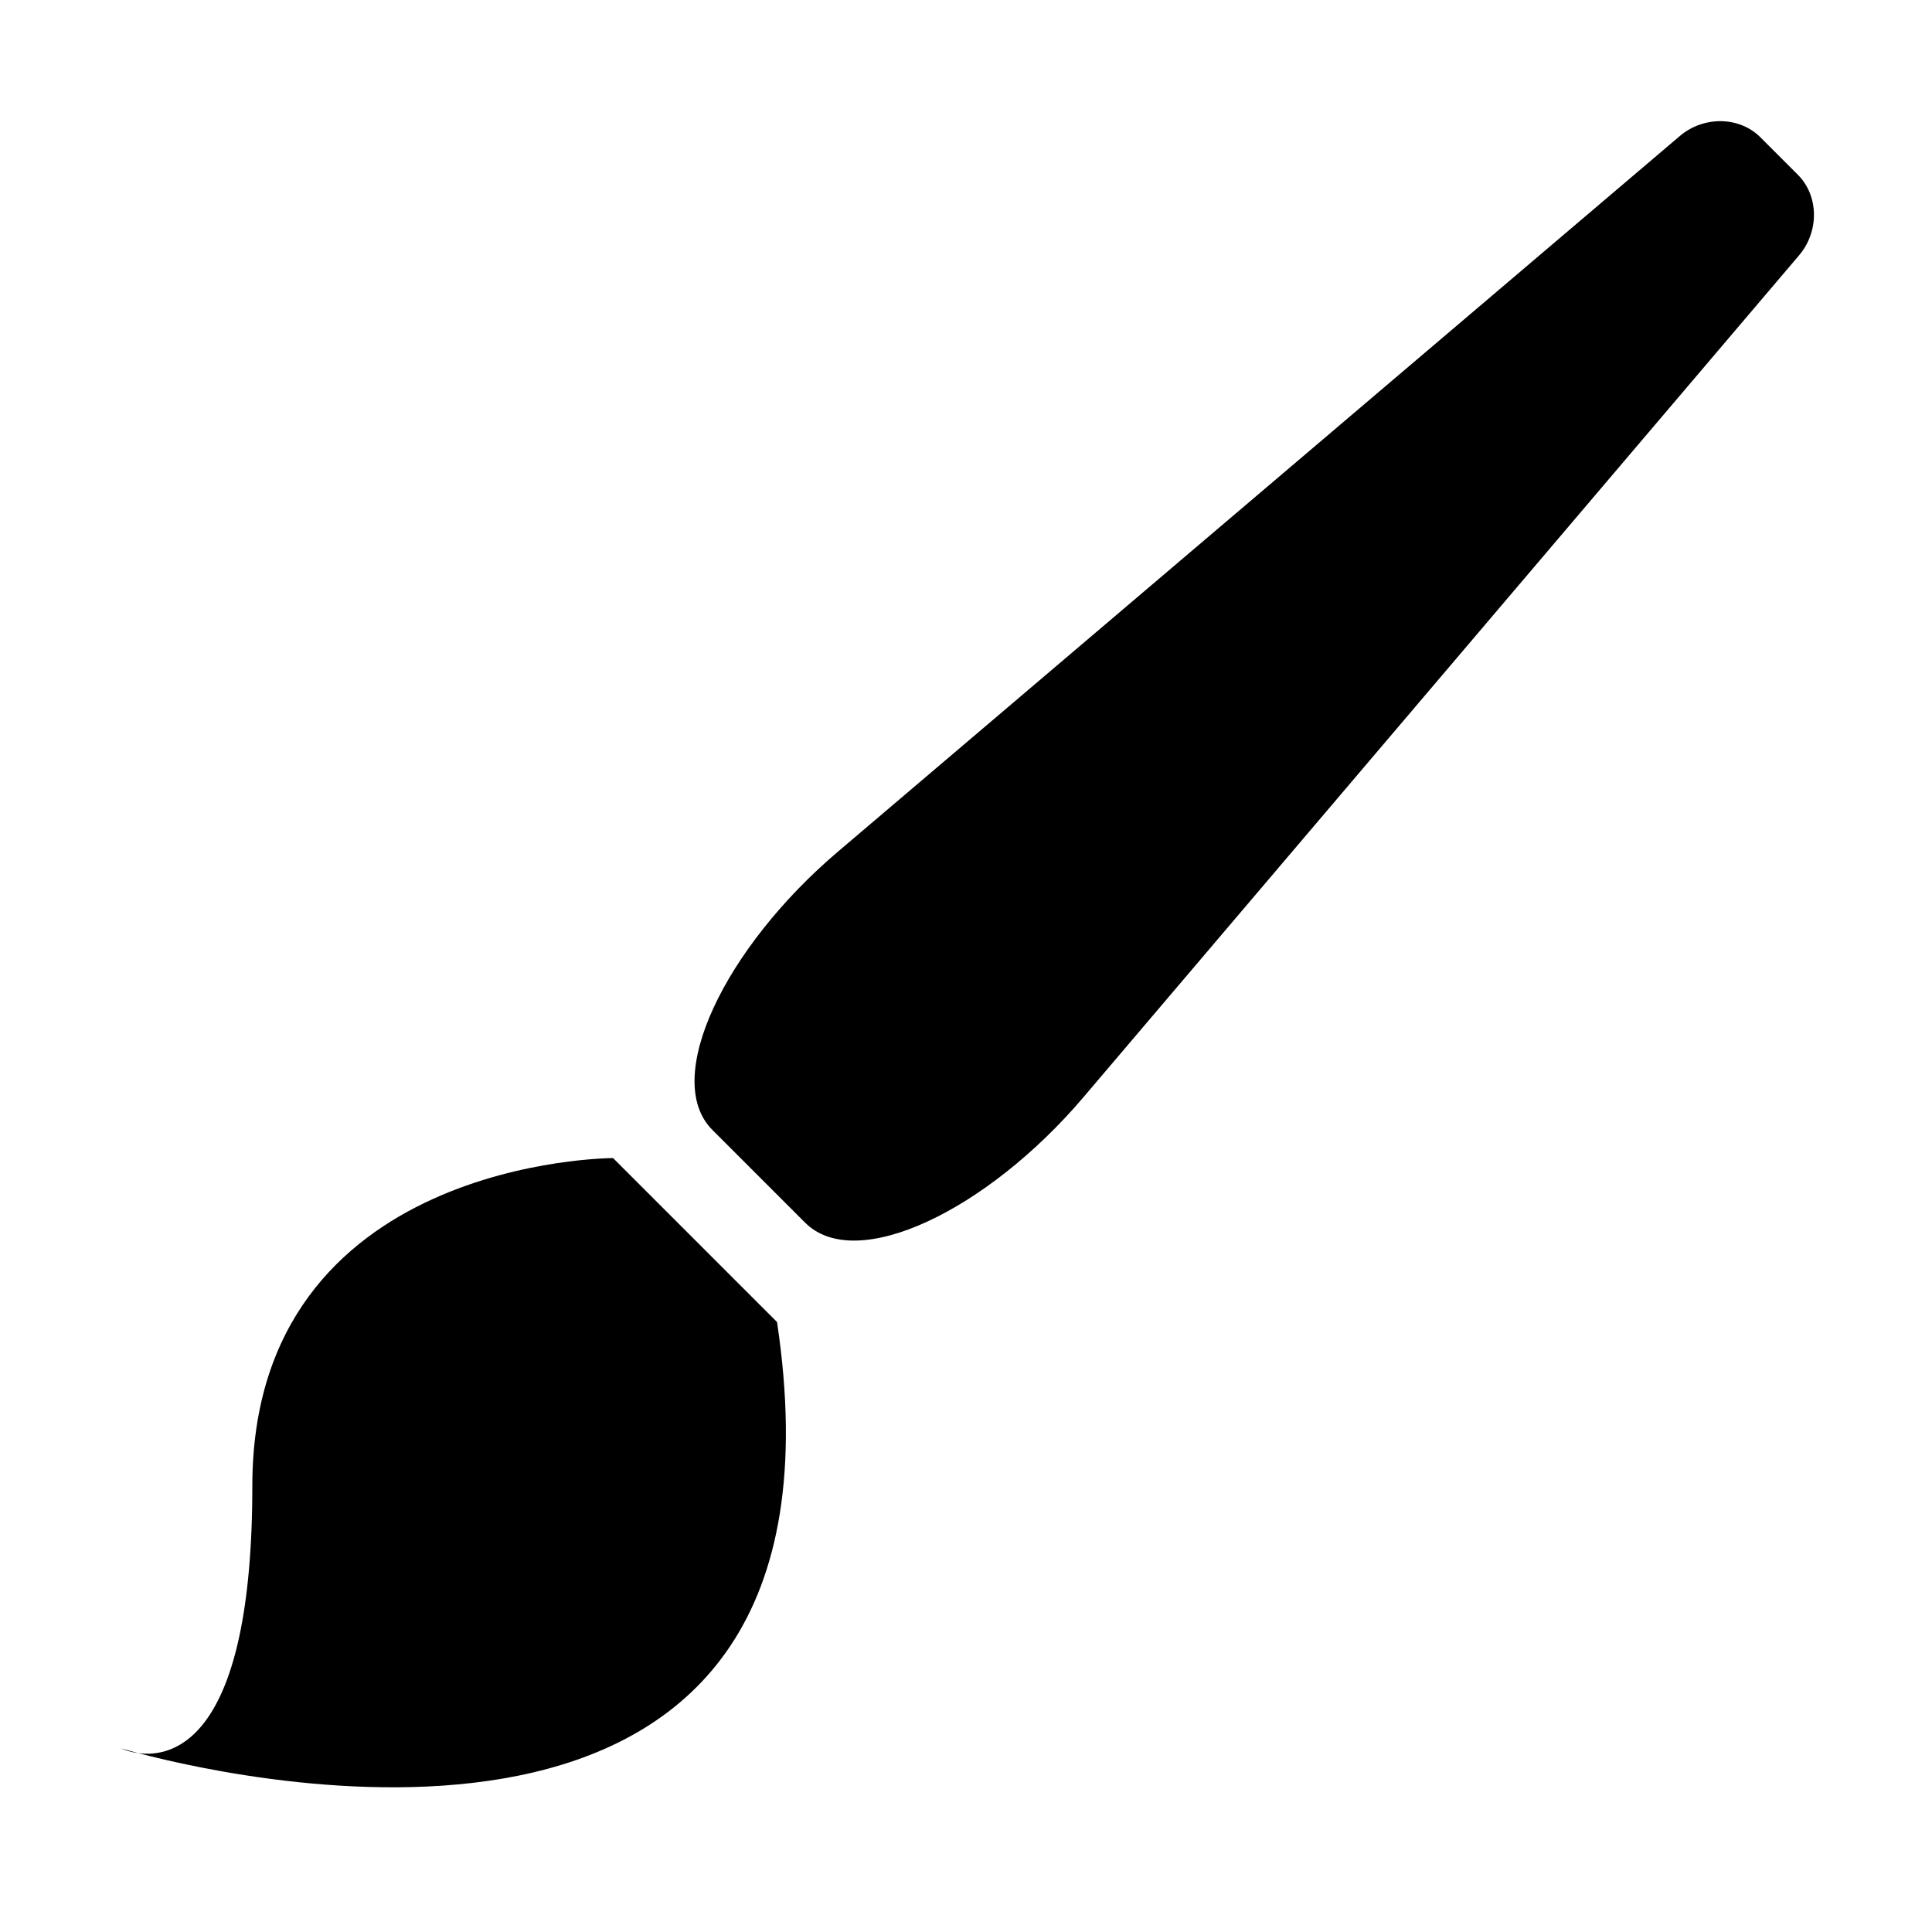 <?xml version="1.0" standalone="no"?><!DOCTYPE svg PUBLIC "-//W3C//DTD SVG 1.1//EN" "http://www.w3.org/Graphics/SVG/1.1/DTD/svg11.dtd"><svg t="1741253323835" class="icon" viewBox="0 0 1024 1024" version="1.1" xmlns="http://www.w3.org/2000/svg" p-id="44610" xmlns:xlink="http://www.w3.org/1999/xlink" width="200" height="200"><path d="M952.936 92.657l-19.938-19.938c-10.966-10.966-29.879-11.488-42.723-0.57L444.074 451.436c-60.005 51.006-93.519 120.423-66.48 147.463l49.163 49.163c27.04 27.04 96.456-6.474 147.463-66.48l379.286-446.201c10.918-12.845 10.396-31.758-0.57-42.724zM73.296 929.203c-5.84-1.537-9.084-2.522-9.084-2.522s3.567 1.782 9.084 2.522z" p-id="44611"></path><path d="M324.938 613.81s-191.199 0-191.199 173.817c0 134.45-41.599 144.101-60.443 141.576 59.14 15.56 386.009 87.906 338.55-228.485l-86.908-86.908z" p-id="44612"></path></svg>